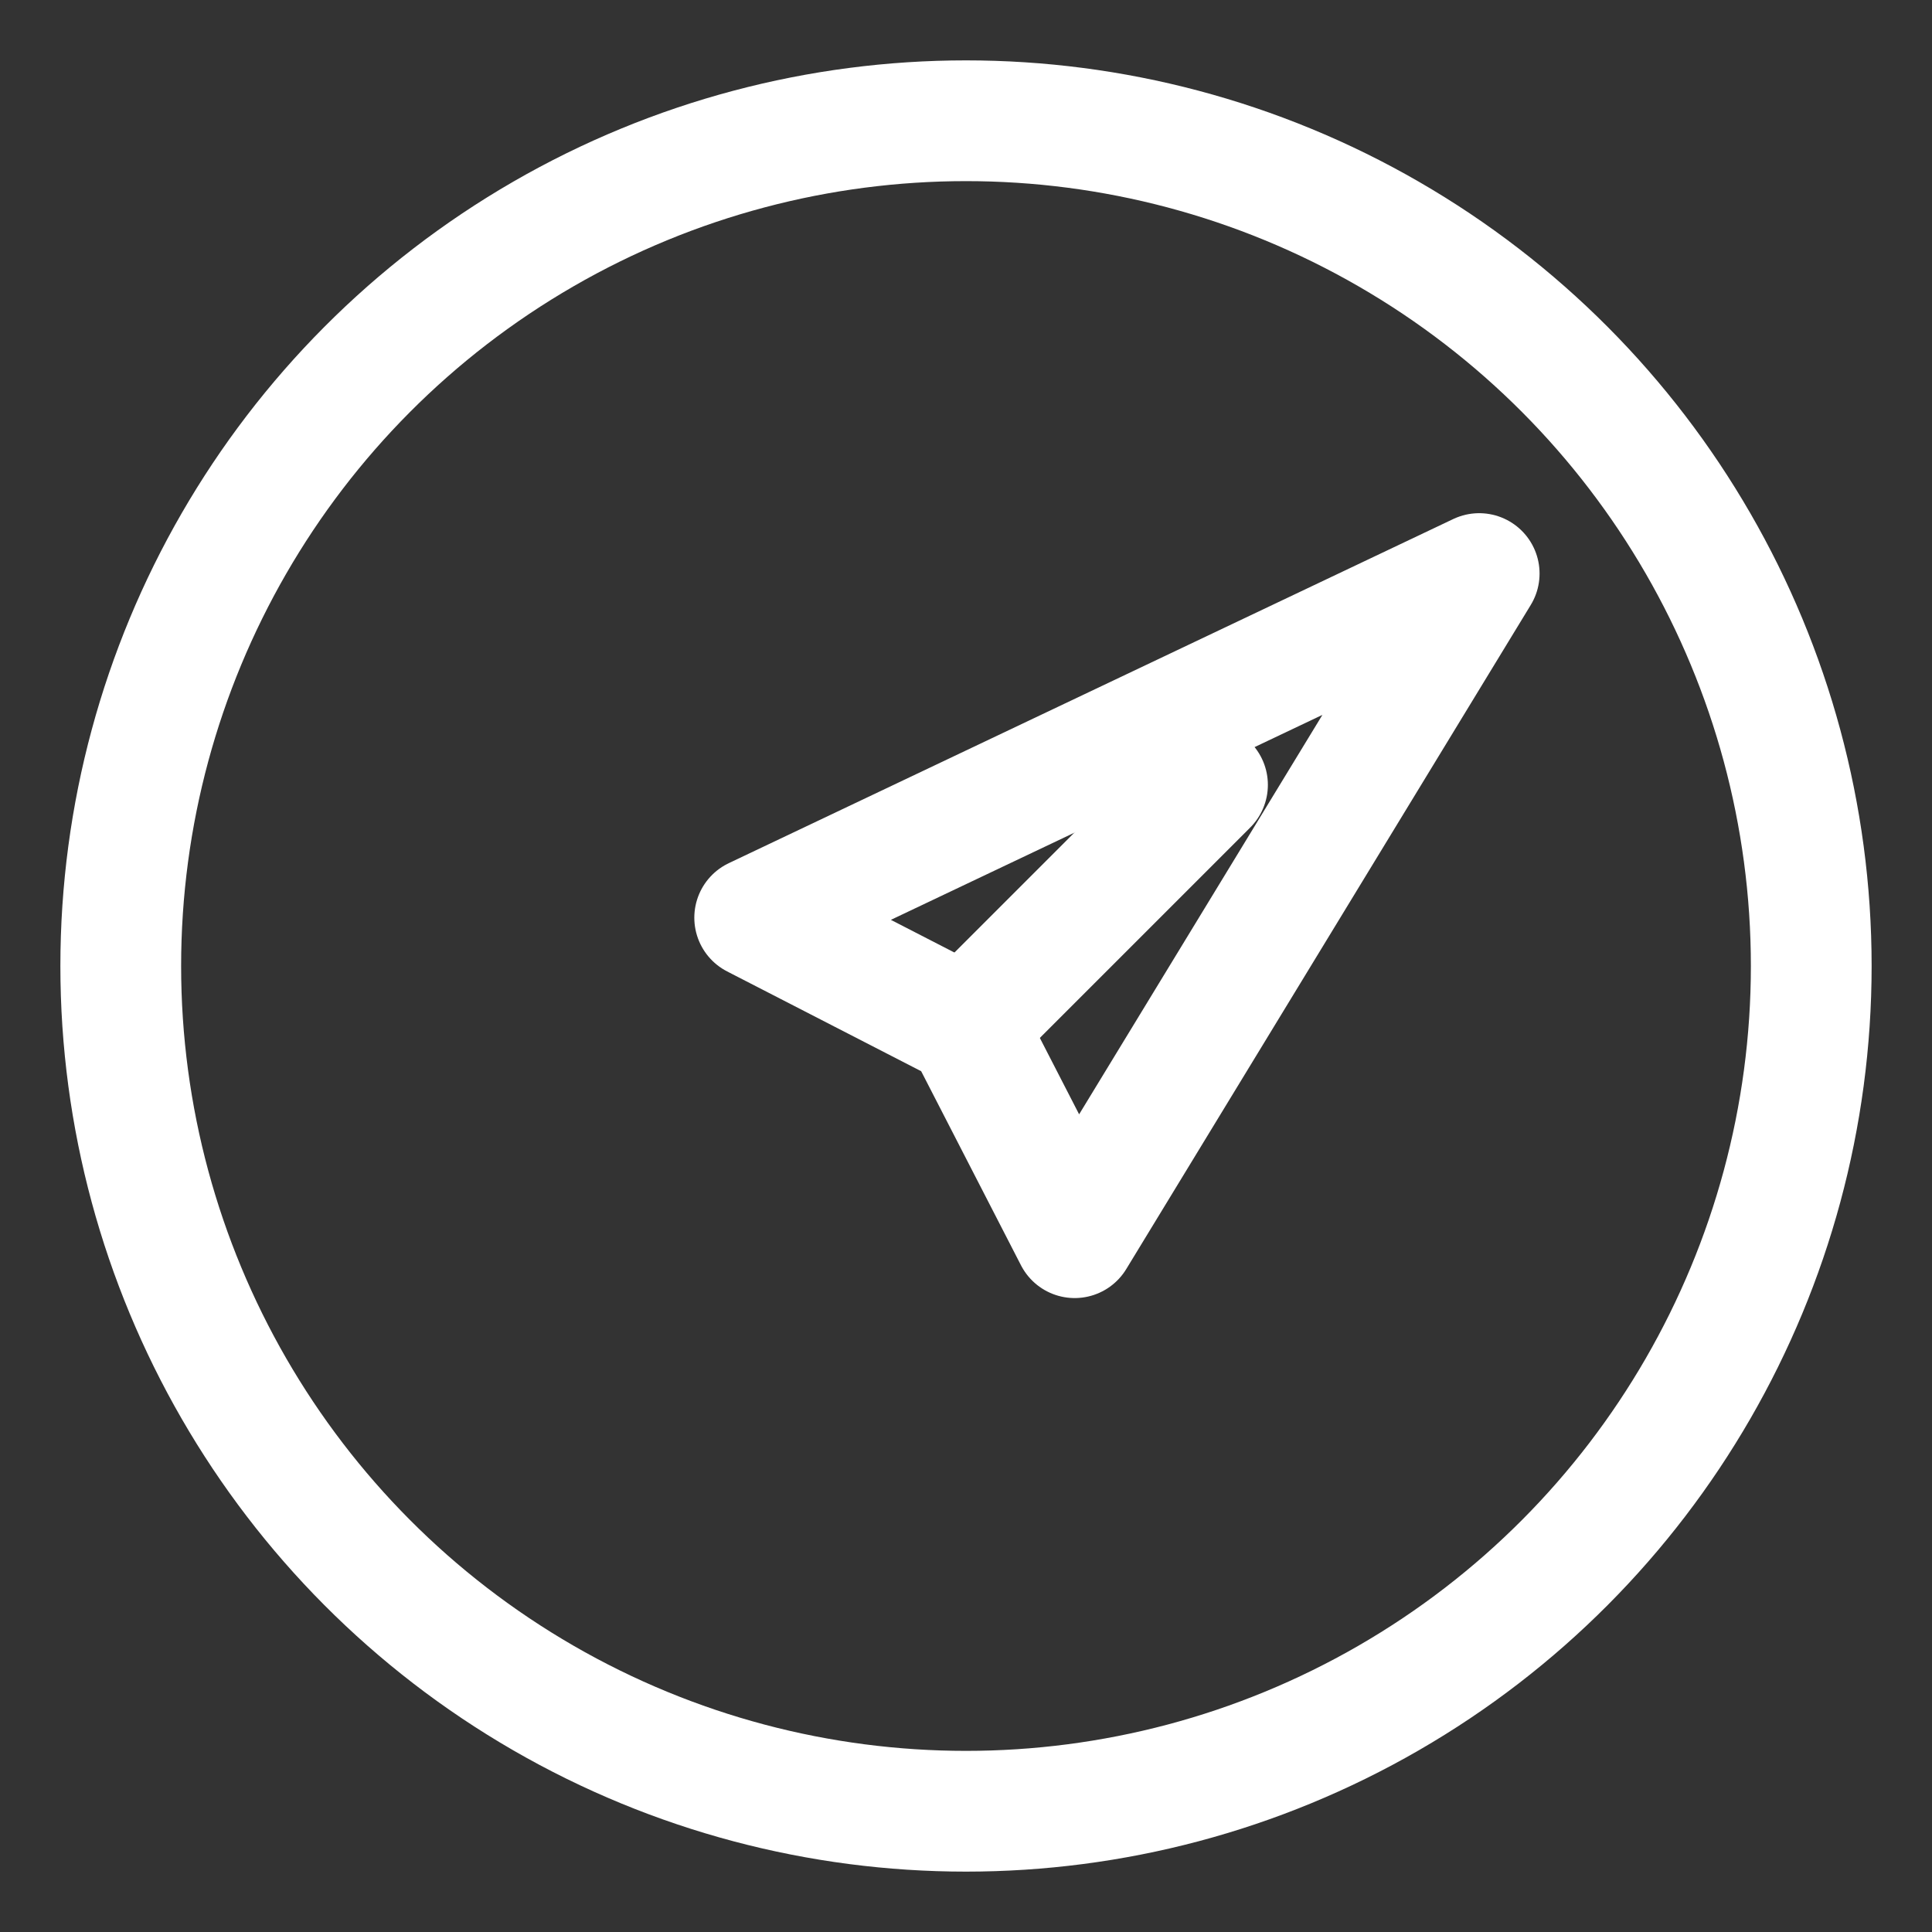 <svg xmlns="http://www.w3.org/2000/svg" width="32" height="32" viewBox="0 0 32 32" fill="none">
  <rect x="0" y="0" width="32" height="32" fill="#333333" stroke="none"/>
  <circle cx="16" cy="16" r="14" stroke="white" stroke-width="2" />
  <path d="M24.5 9.5L12.5 15.2L16 17L17.8 20.5L24.5 9.5Z" stroke="white" stroke-width="2" stroke-linejoin="round" />
  <path d="M16 17L20 13" stroke="white" stroke-width="2" stroke-linecap="round" />
</svg>
